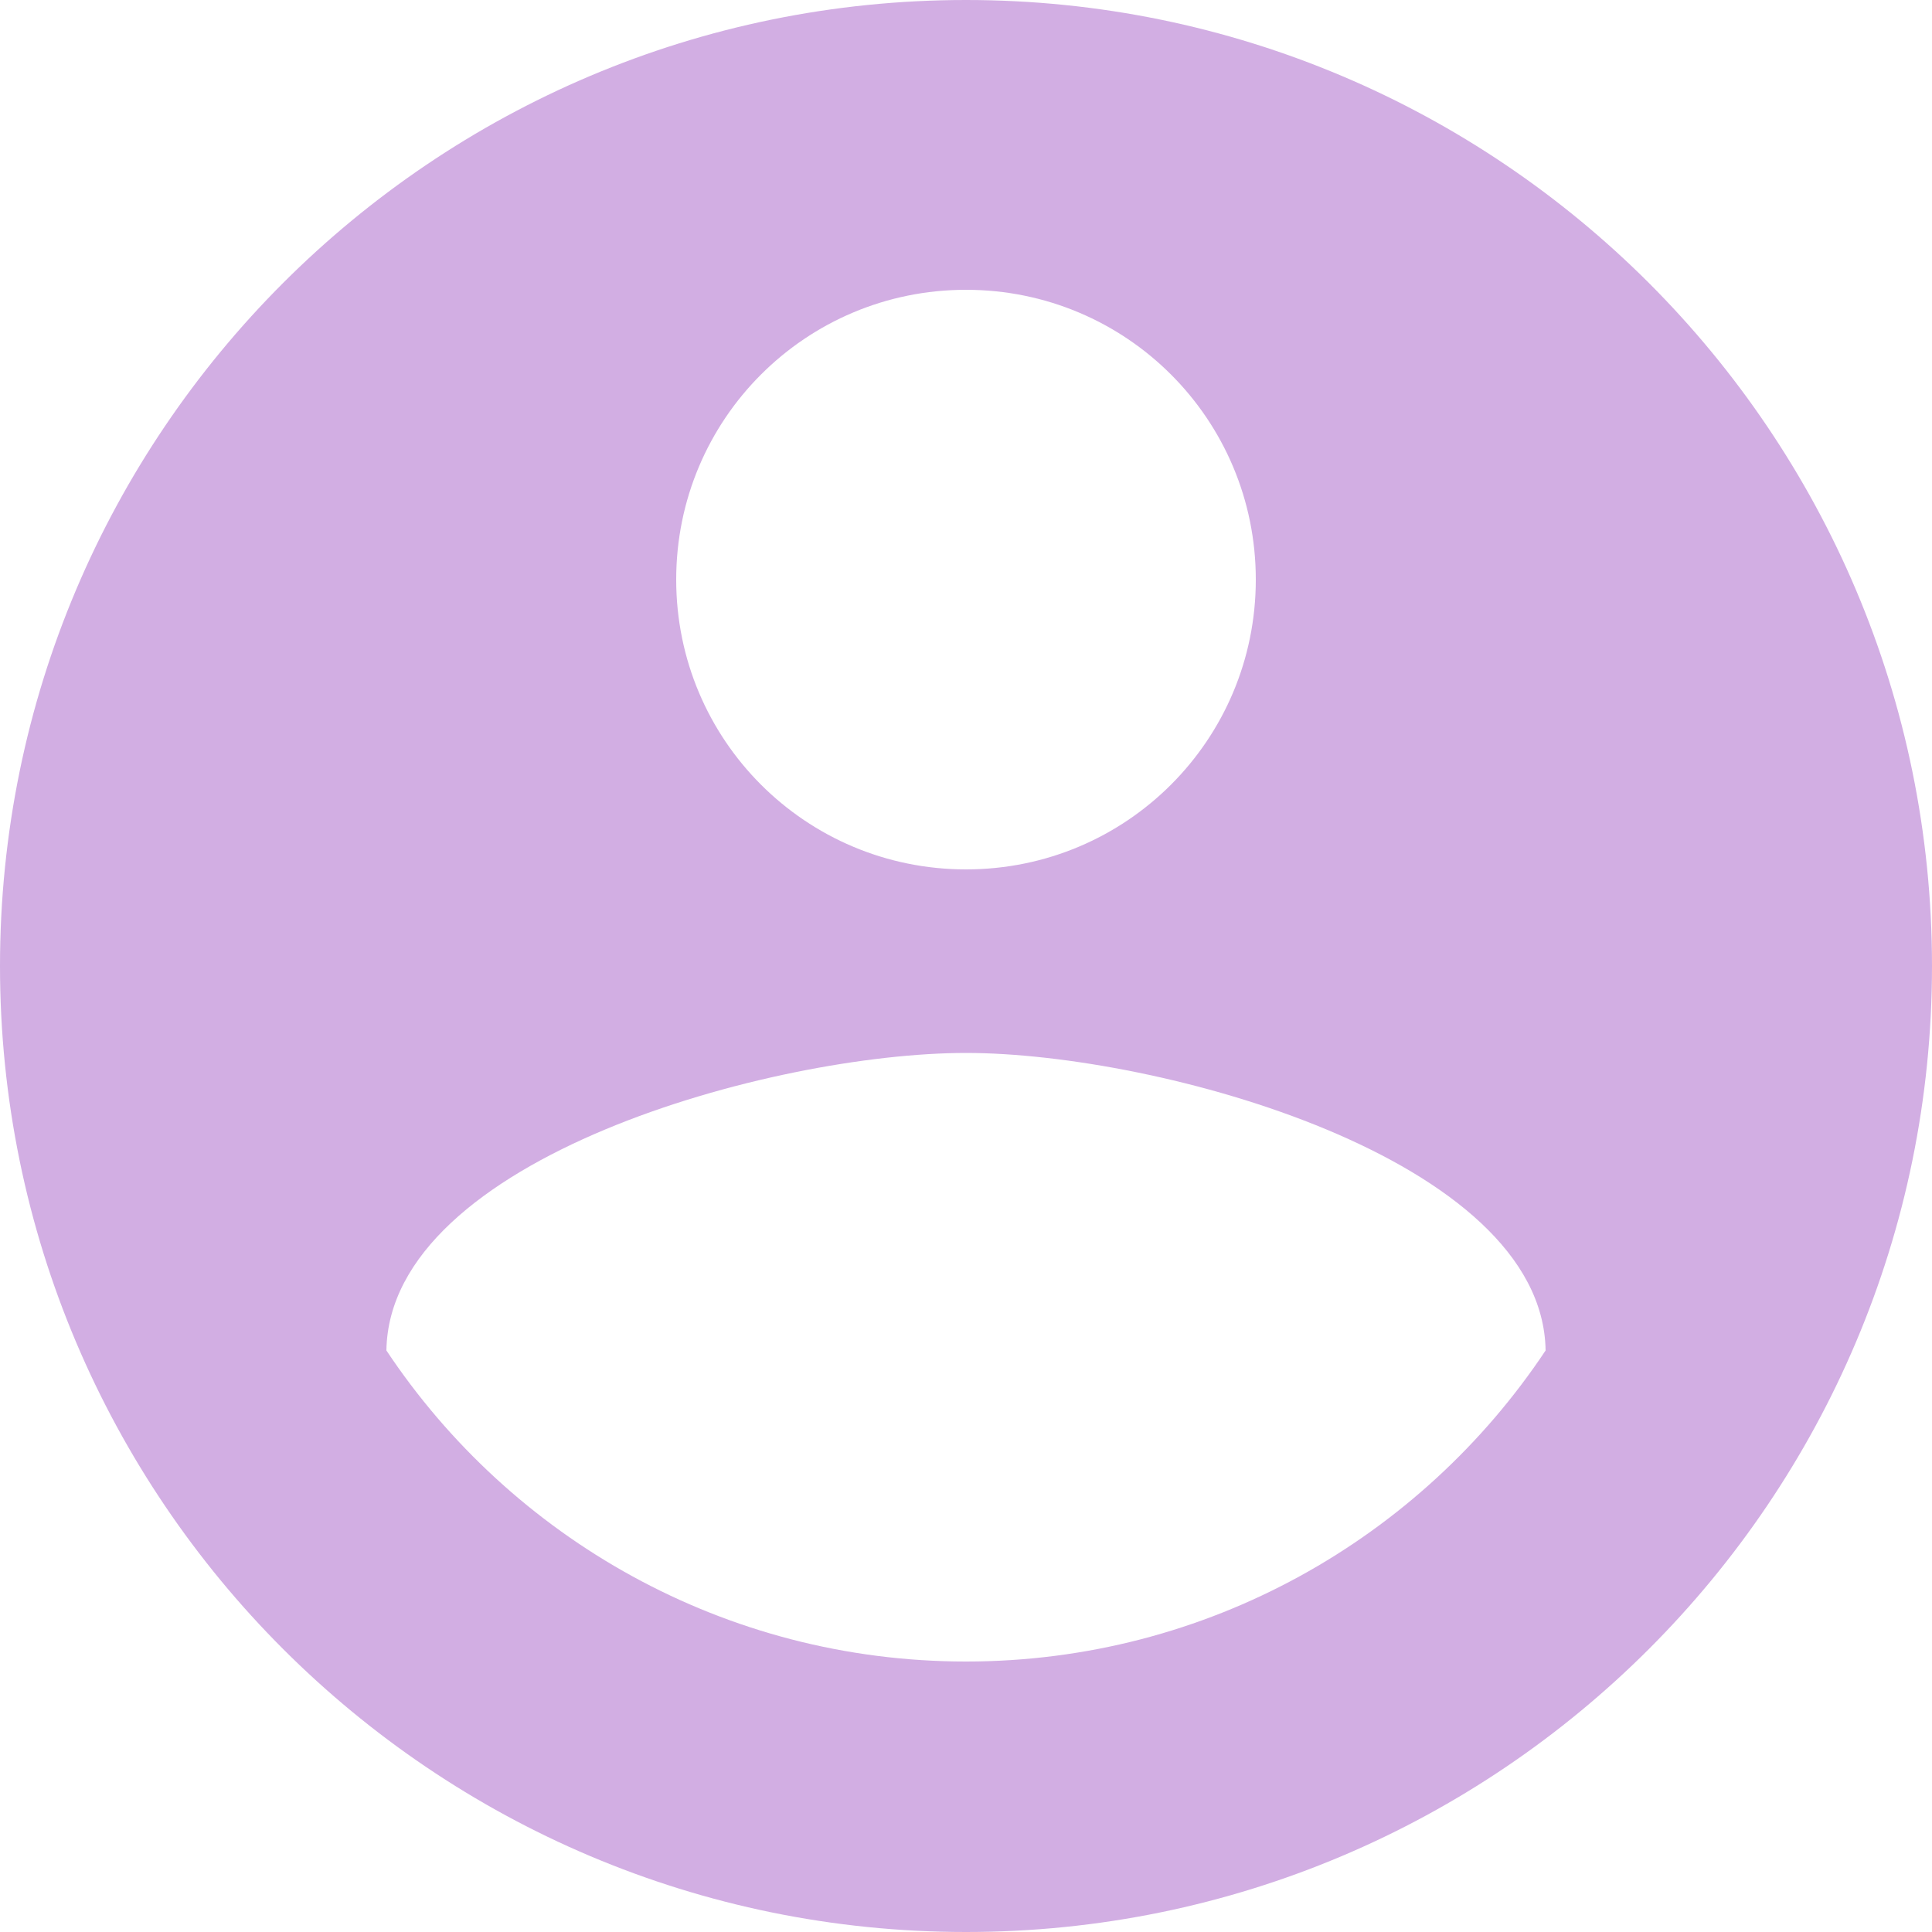 <svg width="78" height="78" viewBox="0 0 78 78" fill="none" xmlns="http://www.w3.org/2000/svg">
<path d="M39 0C17.472 0 0 17.472 0 39C0 60.528 17.472 78 39 78C60.528 78 78 60.528 78 39C78 17.472 60.528 0 39 0ZM39 11.7C45.474 11.7 50.7 16.926 50.7 23.4C50.7 29.874 45.474 35.1 39 35.1C32.526 35.1 27.3 29.874 27.3 23.4C27.3 16.926 32.526 11.7 39 11.7ZM39 67.08C29.25 67.08 20.631 62.088 15.6 54.522C15.717 46.761 31.2 42.51 39 42.51C46.761 42.51 62.283 46.761 62.4 54.522C57.369 62.088 48.75 67.08 39 67.08Z" fill="#D2AEE3"/>
</svg>
